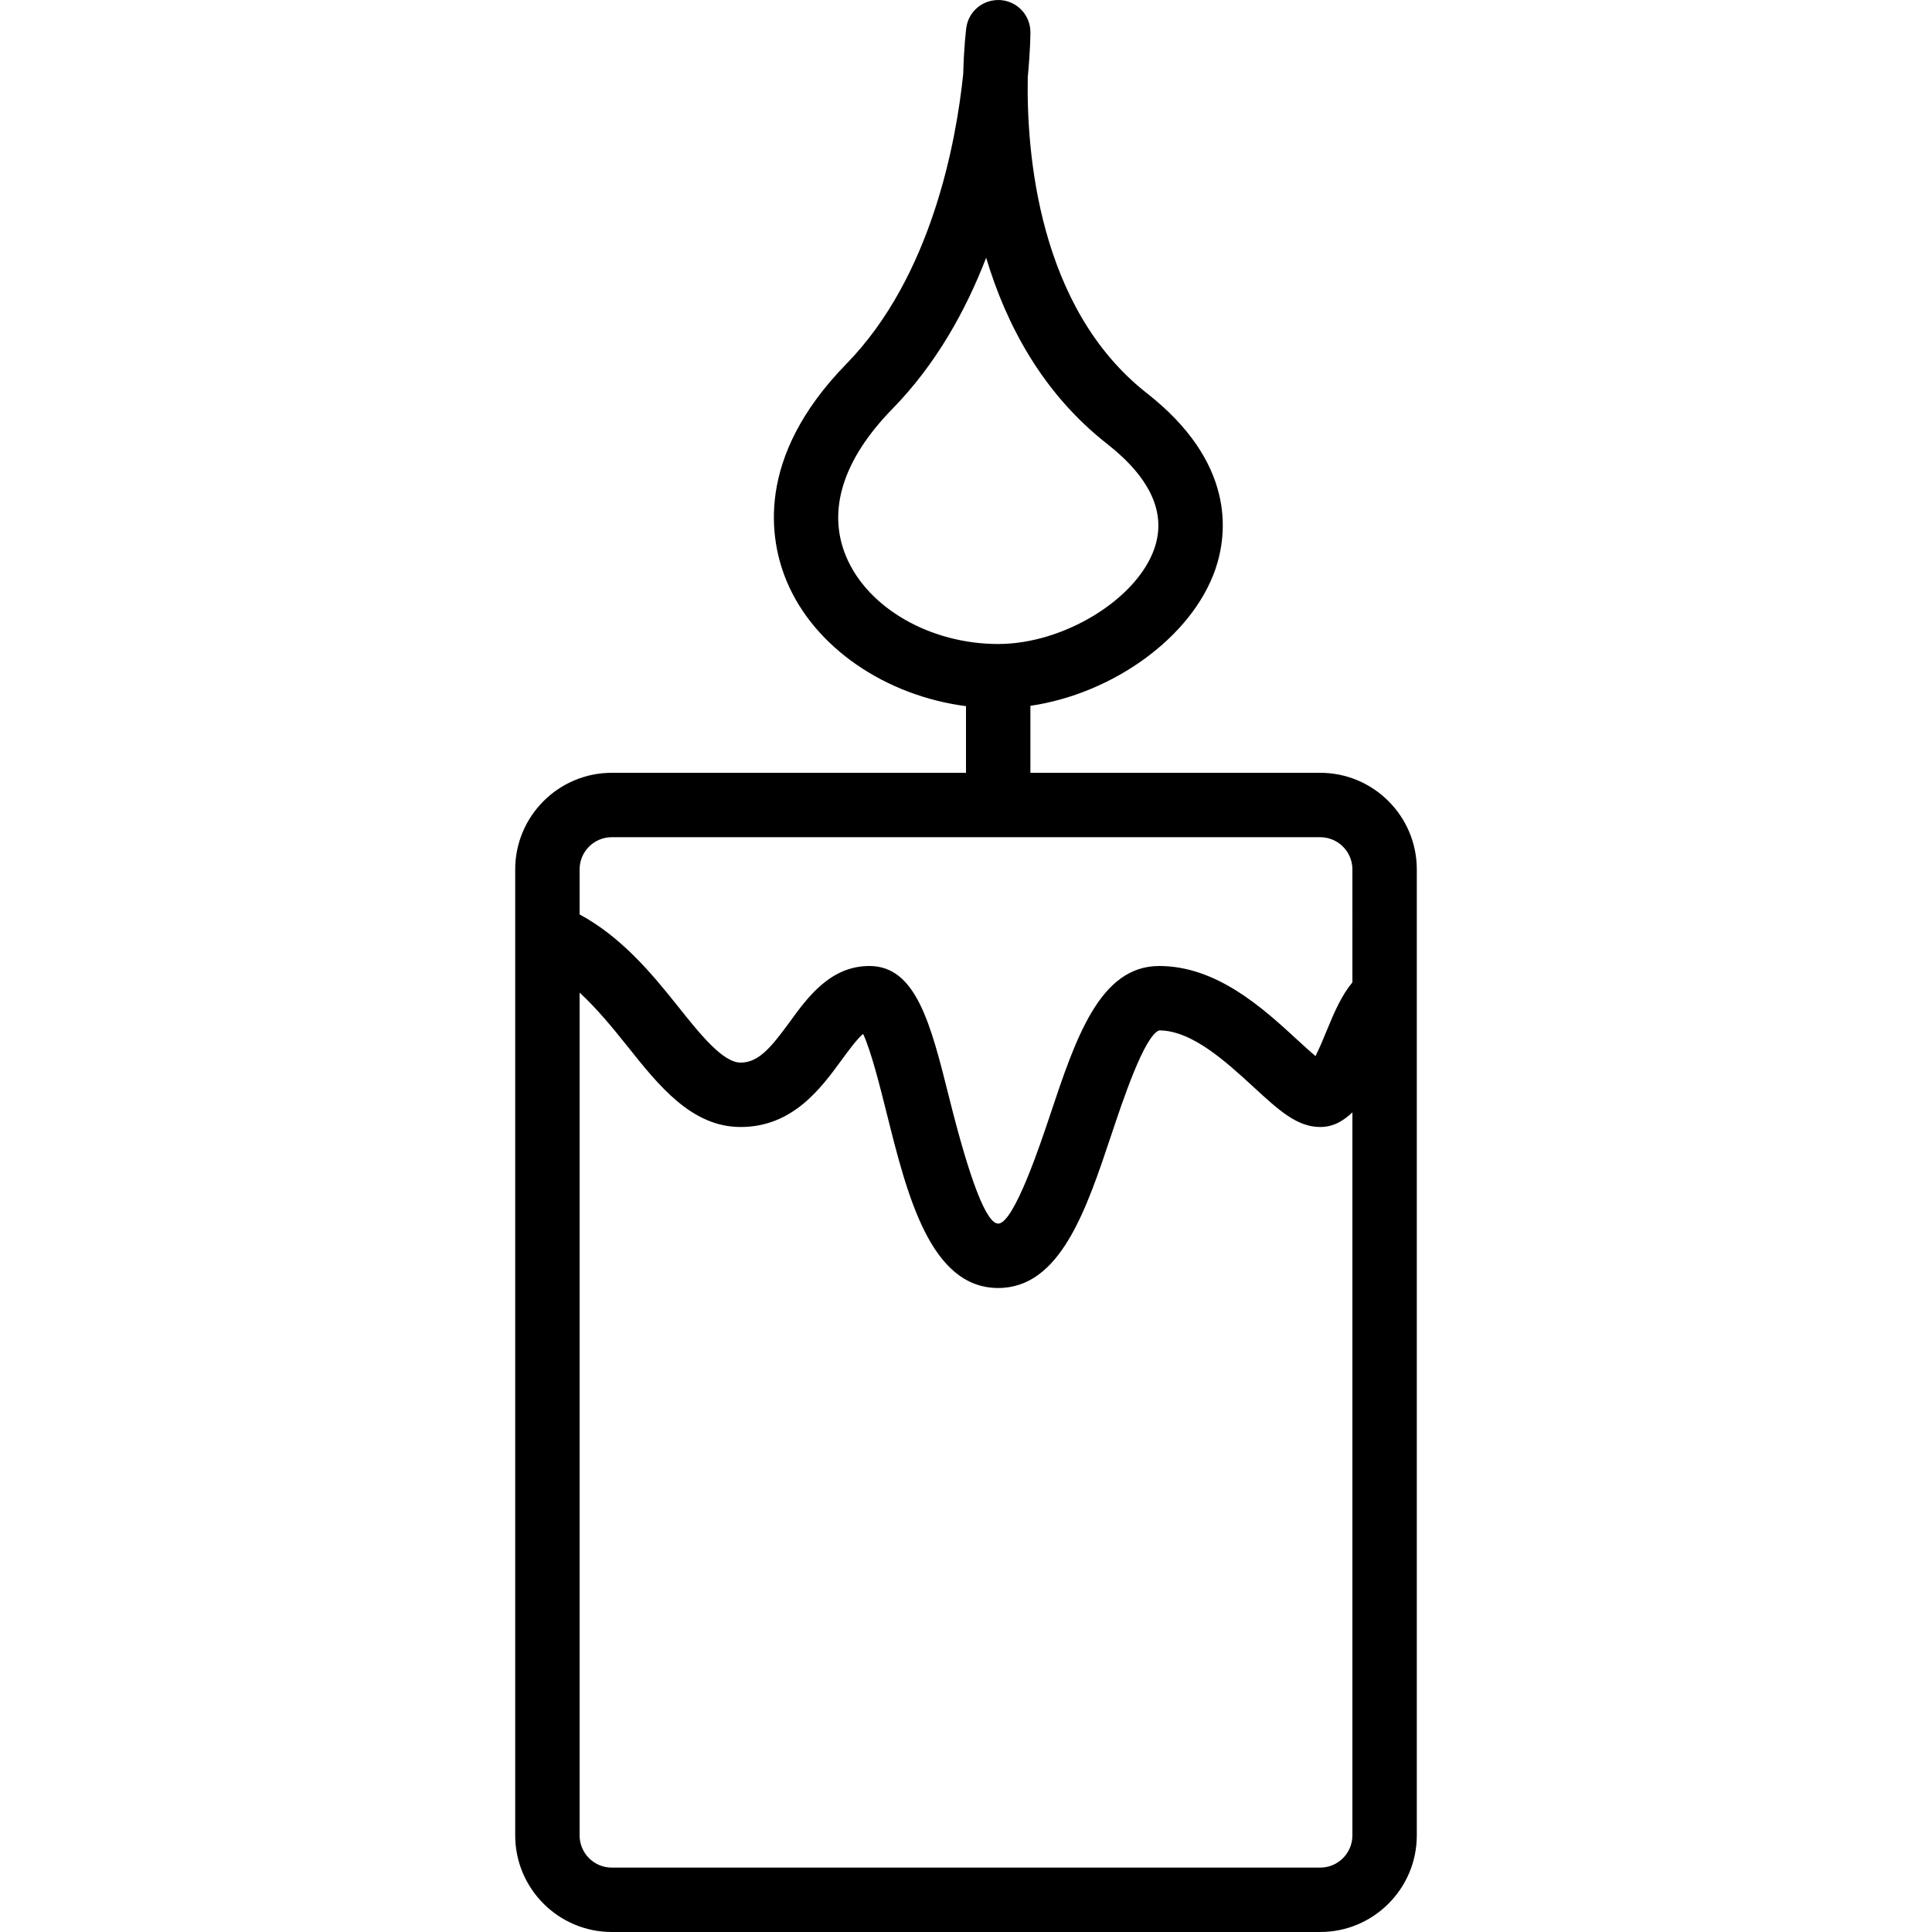<?xml version="1.0" encoding="iso-8859-1"?>
<!-- Generator: Adobe Illustrator 19.0.0, SVG Export Plug-In . SVG Version: 6.00 Build 0)  -->
<svg version="1.1" id="Layer_1" xmlns="http://www.w3.org/2000/svg" xmlns:xlink="http://www.w3.org/1999/xlink" x="0px" y="0px"
	 viewBox="0 0 30 30" style="enable-background:new 0 0 30 30;" xml:space="preserve">
<g>
	<g>
		<path d="M20.5,12H16v-1.04c1.281-0.188,2.507-1.065,2.872-2.119c0.192-0.559,0.311-1.658-1.063-2.735
			c-1.695-1.328-1.871-3.759-1.85-4.908C15.998,0.798,16,0.539,16,0.501c0.001-0.264-0.203-0.482-0.467-0.5
			c-0.268-0.015-0.495,0.173-0.529,0.435c-0.005,0.042-0.037,0.305-0.047,0.711c-0.109,1.051-0.489,3.147-1.814,4.503
			c-1.428,1.462-1.192,2.747-0.924,3.383c0.43,1.023,1.534,1.771,2.781,1.932V12H9.5C8.673,12,8,12.673,8,13.5v15
			C8,29.327,8.673,30,9.5,30h11c0.827,0,1.5-0.673,1.5-1.5v-15C22,12.673,21.327,12,20.5,12z M13.14,8.645
			c-0.301-0.714-0.053-1.508,0.717-2.296c0.677-0.692,1.14-1.527,1.456-2.347c0.311,1.039,0.874,2.104,1.879,2.891
			c0.675,0.53,0.922,1.076,0.734,1.622C17.653,9.306,16.519,10,15.5,10C14.446,10,13.476,9.443,13.14,8.645z M21,28.5
			c0,0.276-0.224,0.5-0.5,0.5h-11C9.224,29,9,28.776,9,28.5V15.413c0.264,0.243,0.505,0.536,0.739,0.829
			c0.492,0.618,1.001,1.258,1.762,1.258c0.808,0,1.247-0.602,1.568-1.041c0.097-0.133,0.23-0.316,0.333-0.405
			c0.123,0.259,0.266,0.831,0.366,1.231C14.086,18.558,14.447,20,15.5,20c0.963,0,1.366-1.208,1.756-2.376
			c0.18-0.54,0.515-1.543,0.744-1.624c0.509,0,1.039,0.488,1.465,0.879C19.857,17.24,20.14,17.5,20.5,17.5
			c0.208,0,0.363-0.098,0.5-0.227V28.5z M21,15.255c-0.158,0.186-0.275,0.446-0.389,0.725c-0.049,0.12-0.12,0.292-0.184,0.419
			c-0.09-0.076-0.197-0.174-0.285-0.255C19.617,15.661,18.898,15,18,15c-0.922,0-1.296,1.121-1.692,2.307
			C16.153,17.77,15.743,19,15.5,19c-0.181,0-0.438-0.659-0.762-1.958C14.452,15.901,14.227,15,13.5,15
			c-0.604,0-0.957,0.482-1.238,0.87c-0.287,0.392-0.481,0.63-0.761,0.63c-0.279,0-0.635-0.448-0.98-0.881
			c-0.409-0.514-0.877-1.072-1.521-1.42V13.5C9,13.224,9.224,13,9.5,13h11c0.276,0,0.5,0.224,0.5,0.5V15.255z"/>
	</g>
</g>
</svg>
